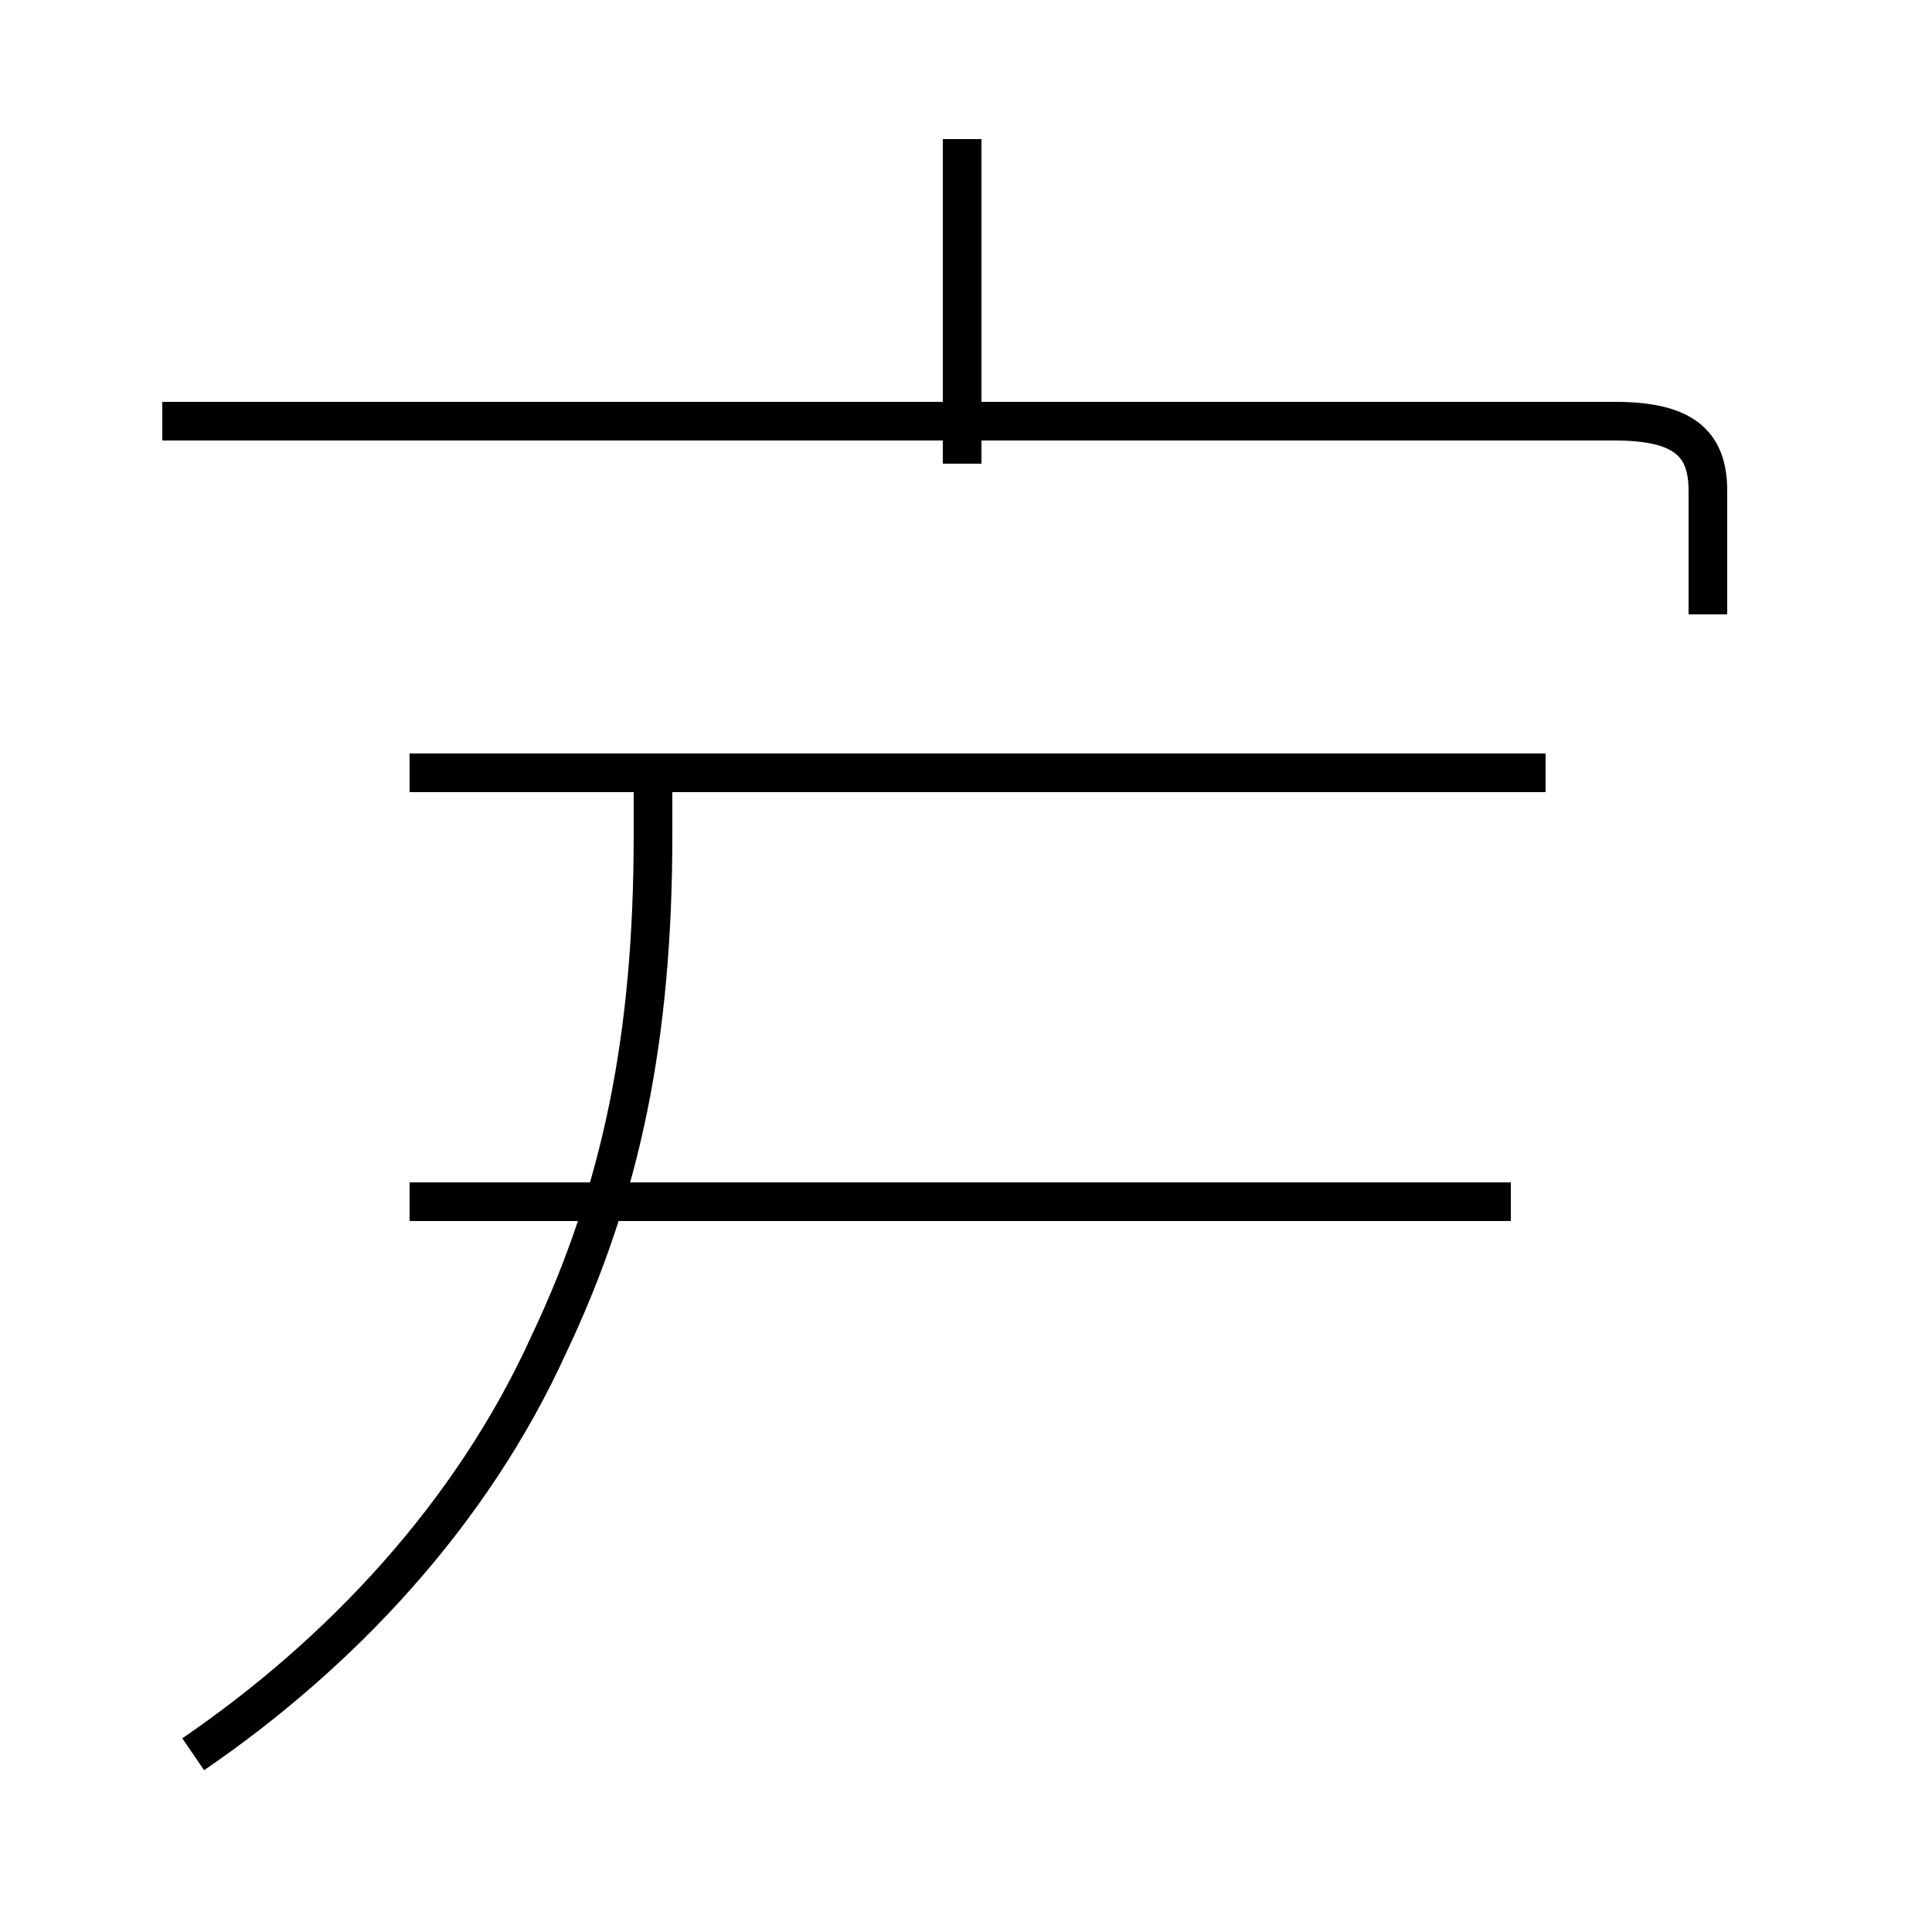 <?xml version='1.0' encoding='utf8'?>
<svg viewBox="0.0 -44.0 50.0 50.0" version="1.1" xmlns="http://www.w3.org/2000/svg">
<rect x="0.0" y="-44.0" width="50.0" height="50.0" fill="#808080" stroke="none"/>
<rect x="-1000" y="-1000" width="2000" height="2000" stroke="white" fill="white"/>
<g style="fill:none; stroke:#000000;  stroke-width:1">
<path d="M 5.0 -1.4 C 8.8 1.2 12.2 4.8 14.2 9.2 C 16.1 13.2 16.9 17.2 16.9 22.4 L 16.9 24.0 M 40.0 24.0 L 10.6 24.0 M 44.2 28.1 L 44.2 31.3 C 44.2 32.5 43.6 33.1 41.8 33.1 L 4.2 33.1 M 24.9 32.0 L 24.9 40.4 M 39.1 12.9 L 10.6 12.9 " transform="scale(1, -1)" />
</g>
</svg>